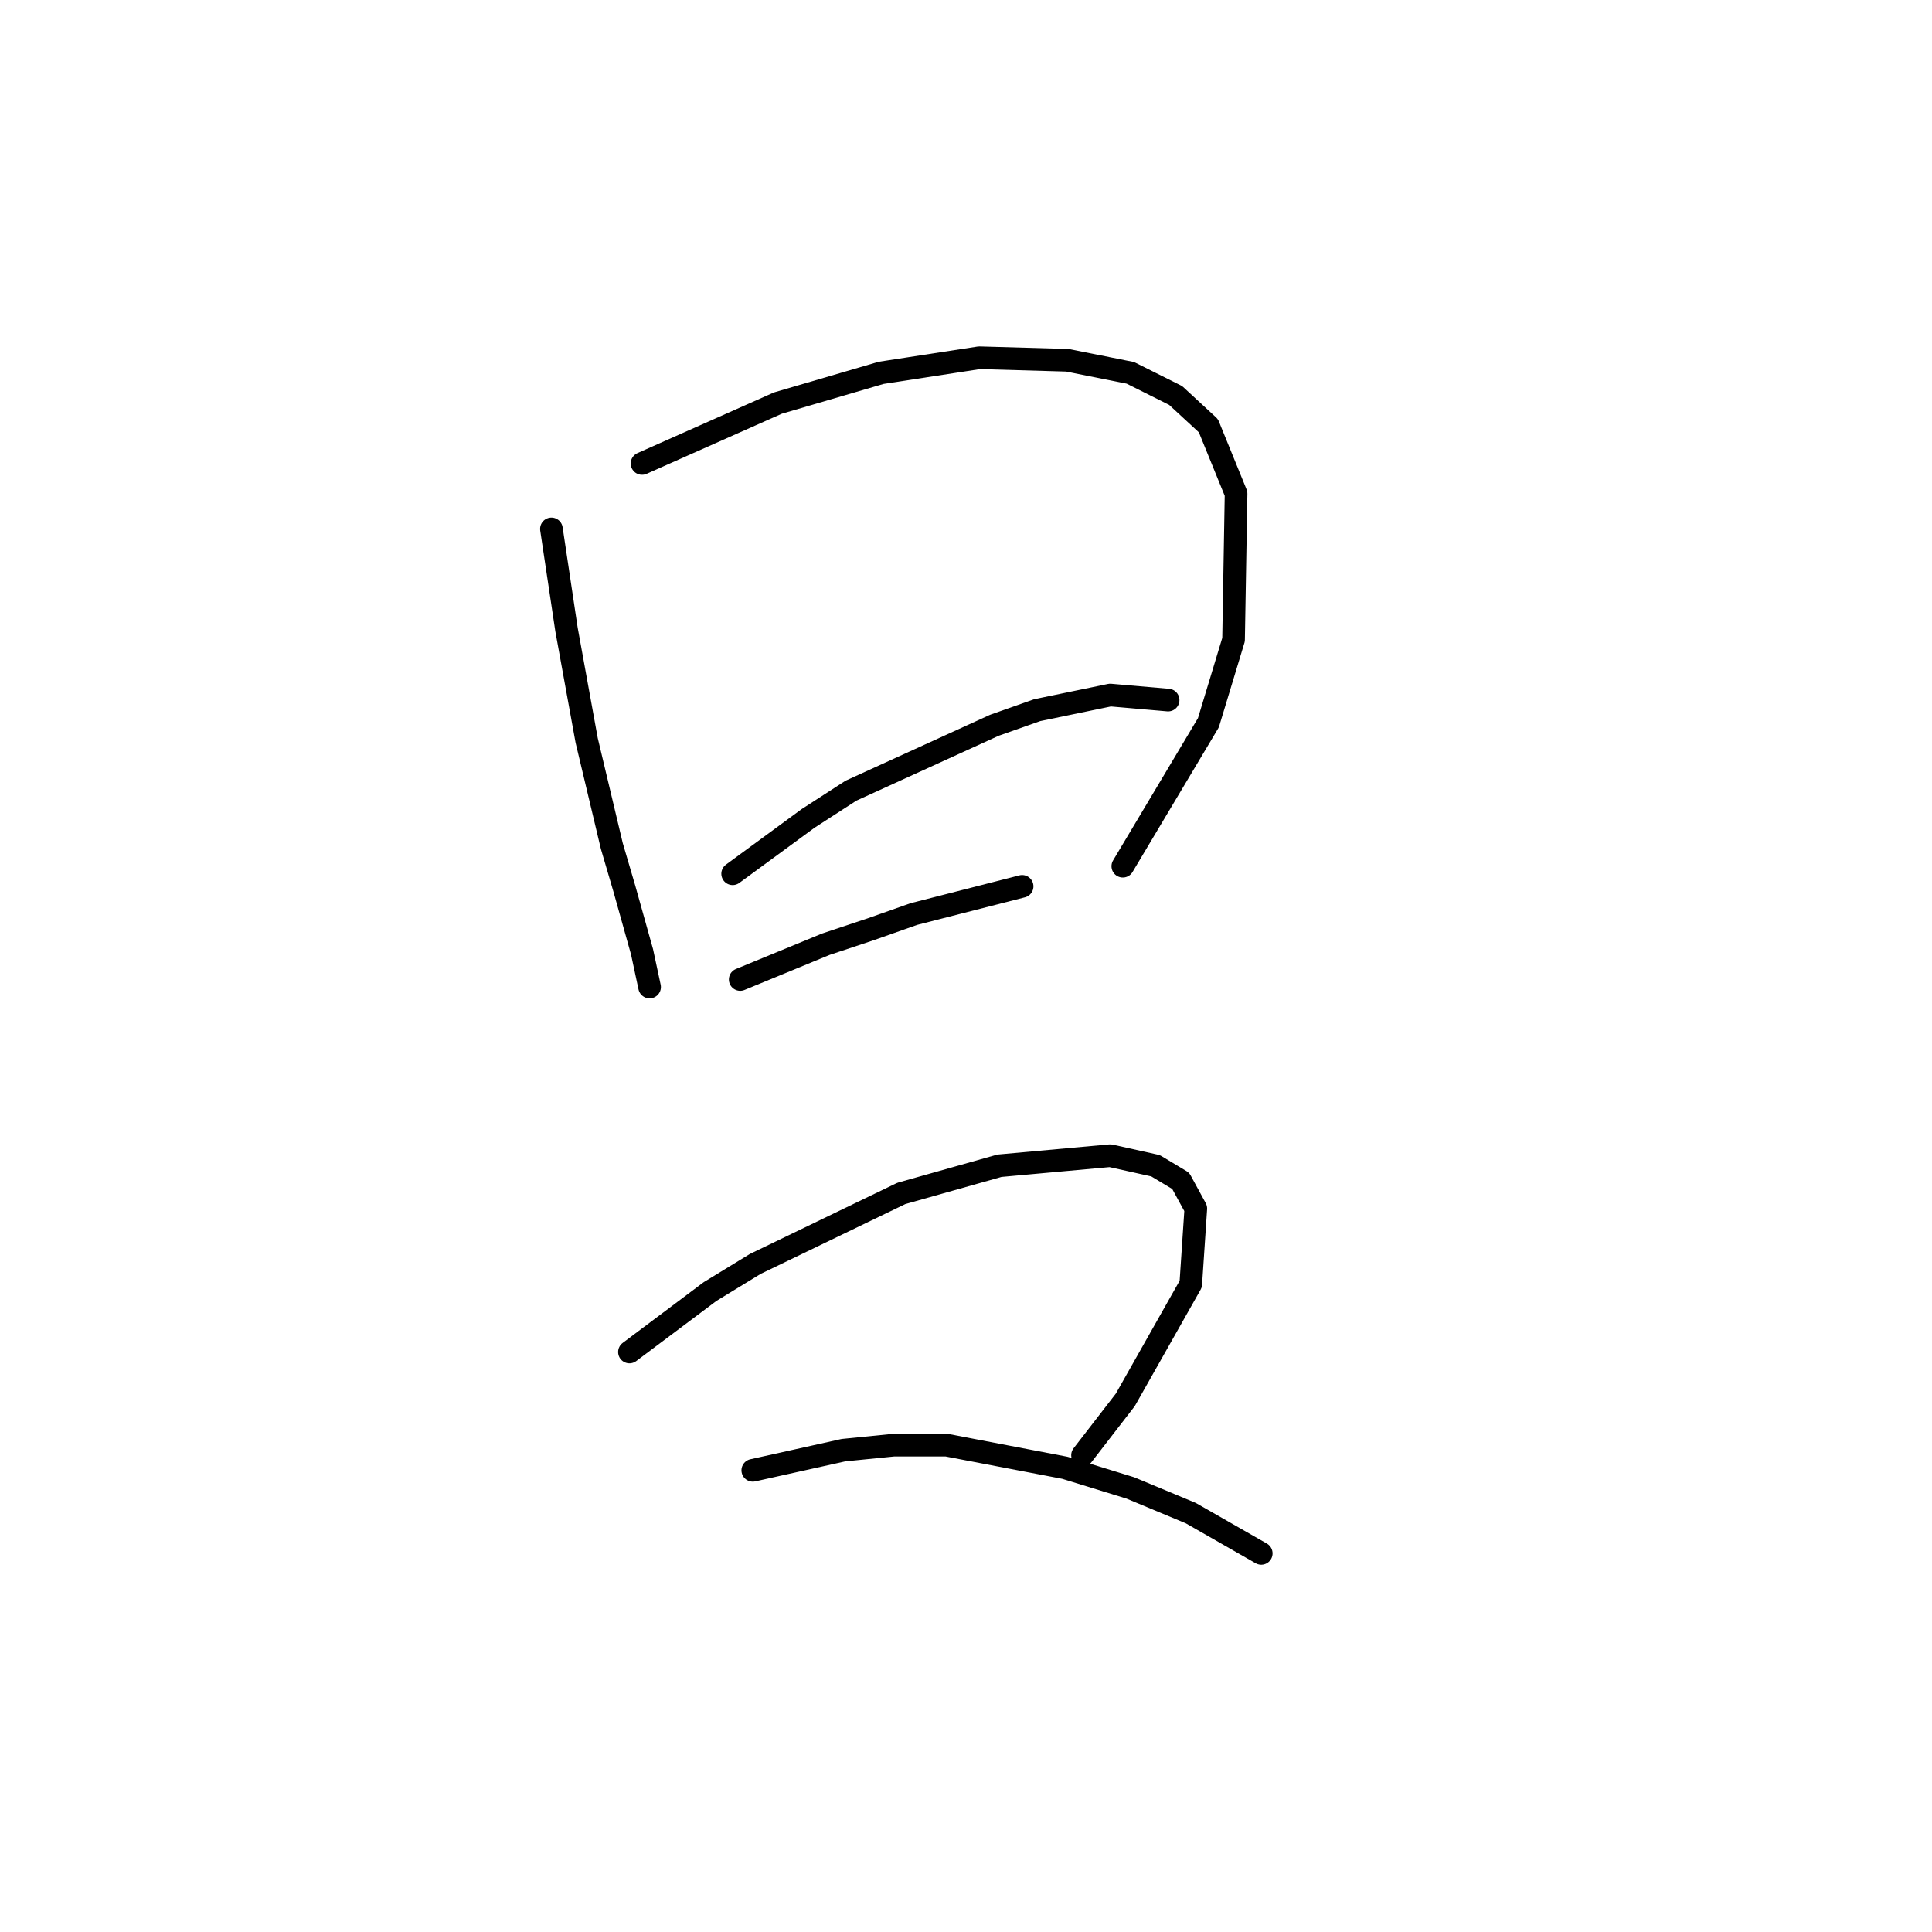 <?xml version="1.0" standalone="no"?>
    <svg width="256" height="256" xmlns="http://www.w3.org/2000/svg" version="1.1">
    <polyline stroke="black" stroke-width="3" stroke-linecap="round" fill="transparent" stroke-linejoin="round" points="73.066 70.084 74.066 76.755 75.067 83.426 76.401 90.763 77.735 98.101 81.071 112.109 82.738 117.779 85.073 126.118 86.074 130.787 86.074 130.787 " />
        <polyline stroke="black" stroke-width="3" stroke-linecap="round" fill="transparent" stroke-linejoin="round" points="85.073 61.413 91.077 58.744 97.08 56.076 103.084 53.408 116.758 49.405 129.766 47.404 141.44 47.738 149.778 49.405 155.782 52.407 160.118 56.41 163.786 65.415 163.453 84.76 160.118 95.766 148.778 114.777 148.778 114.777 " />
        <polyline stroke="black" stroke-width="3" stroke-linecap="round" fill="transparent" stroke-linejoin="round" points="97.08 115.778 102.083 112.109 107.086 108.44 112.756 104.772 131.767 96.1 137.437 94.099 147.11 92.097 154.781 92.764 154.781 92.764 " />
        <polyline stroke="black" stroke-width="3" stroke-linecap="round" fill="transparent" stroke-linejoin="round" points="98.081 129.786 103.751 127.452 109.421 125.117 115.424 123.116 121.094 121.115 135.436 117.446 135.436 117.446 " />
        <polyline stroke="black" stroke-width="3" stroke-linecap="round" fill="transparent" stroke-linejoin="round" points="83.405 179.149 88.742 175.147 94.078 171.144 100.082 167.475 119.427 158.137 132.435 154.468 147.11 153.134 153.113 154.468 156.449 156.469 158.45 160.138 157.783 170.144 149.111 185.486 143.441 192.824 143.441 192.824 " />
        <polyline stroke="black" stroke-width="3" stroke-linecap="round" fill="transparent" stroke-linejoin="round" points="99.748 194.825 105.752 193.491 111.756 192.157 118.426 191.49 125.43 191.49 141.106 194.491 149.778 197.16 157.783 200.495 167.122 205.832 167.122 205.832 " />
        </svg>